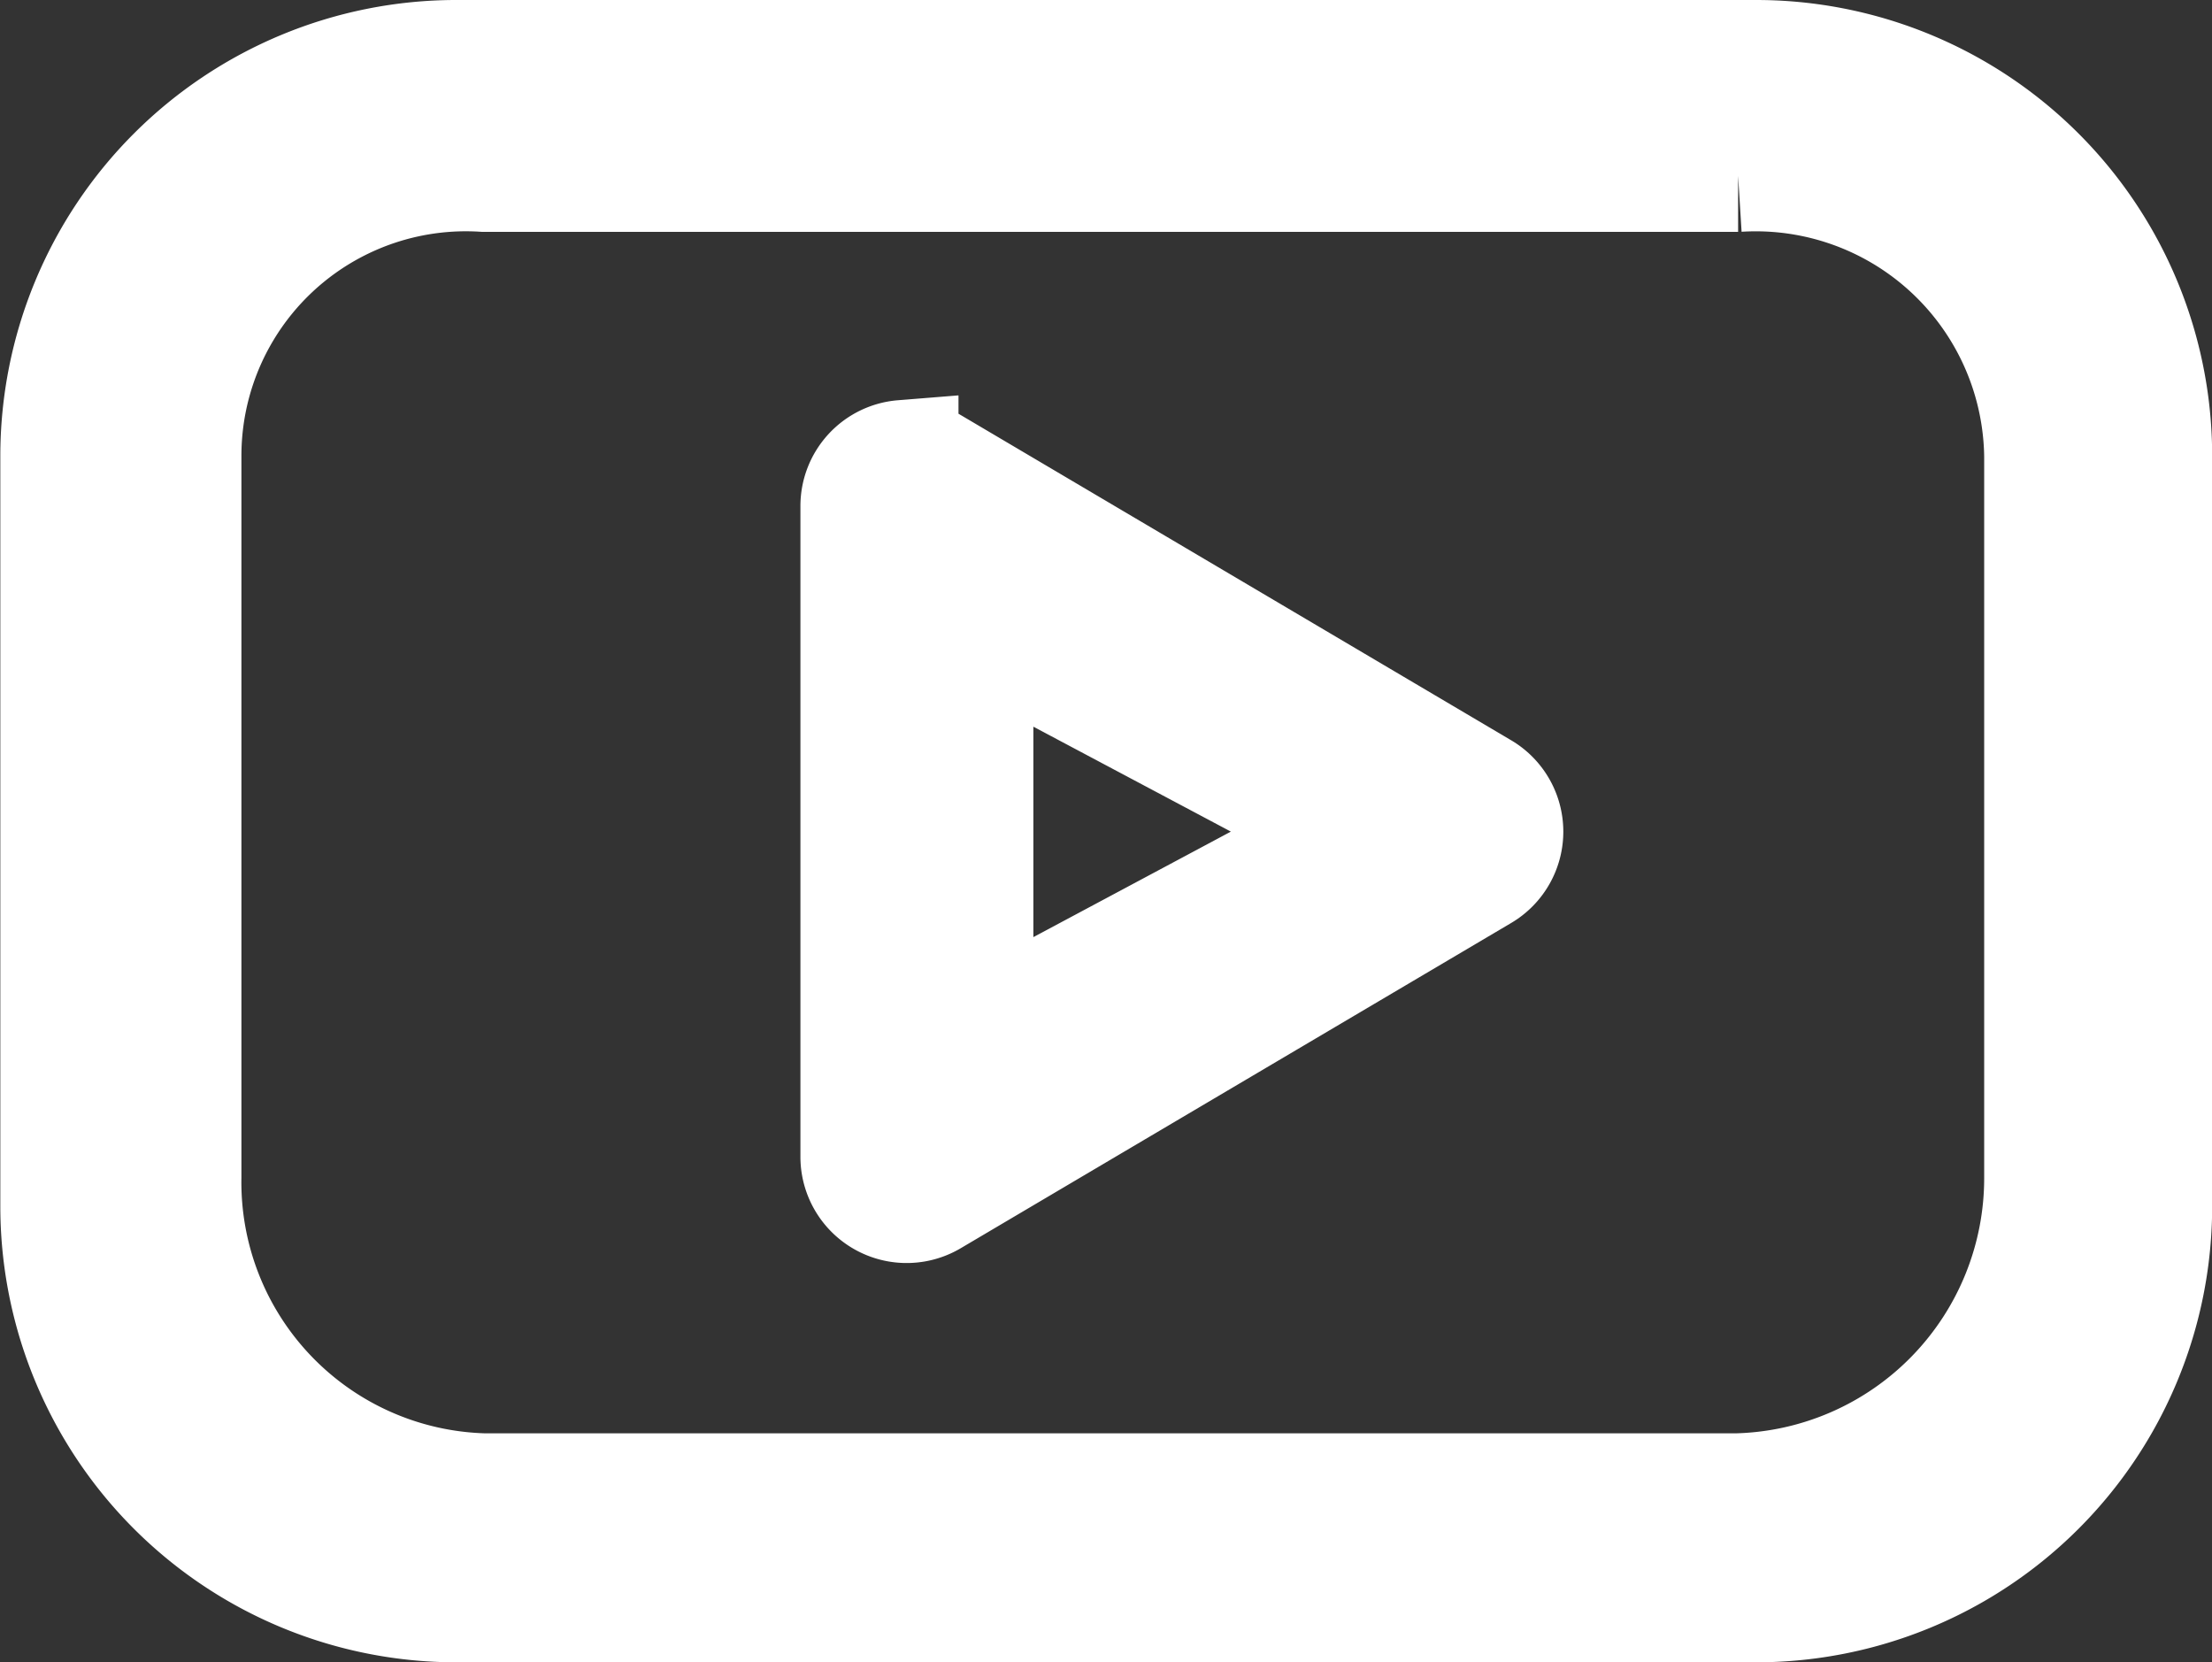 <svg xmlns="http://www.w3.org/2000/svg" width="13.826" height="10.388" viewBox="0 0 13.826 10.388">
  <rect x="0" y="0" width="13.826" height="10.388" fill="#333333" stroke="none"/>
  <g id="video" transform="translate(0.35 0.35)">
    <g id="video-2" data-name="video" transform="translate(0)">
      <path id="Path_79" data-name="Path 79" d="M117.3,106.4a2.5,2.5,0,0,0-2.5,2.5v4.688a2.5,2.5,0,0,0,2.5,2.5h8.125a2.5,2.5,0,0,0,2.5-2.5V108.9a2.5,2.5,0,0,0-2.5-2.5Zm.175.749h7.837A1.778,1.778,0,0,1,127.2,108.9v4.506a1.945,1.945,0,0,1-1.893,1.951h-7.837a1.92,1.92,0,0,1-1.863-1.951V108.9A1.753,1.753,0,0,1,117.473,107.149Zm2.614,1.751a.313.313,0,0,0-.288.313v4.063h0a.314.314,0,0,0,.474.273l3.438-2.031a.313.313,0,0,0,0-.542l-3.438-2.031h0a.313.313,0,0,0-.186-.044Zm.468,1.109,2.329,1.237-2.329,1.244Z" transform="translate(-114.798 -106.4)" fill="#fff" stroke="#fff" stroke-width="0.7"/>
    </g>
  </g>
</svg>
